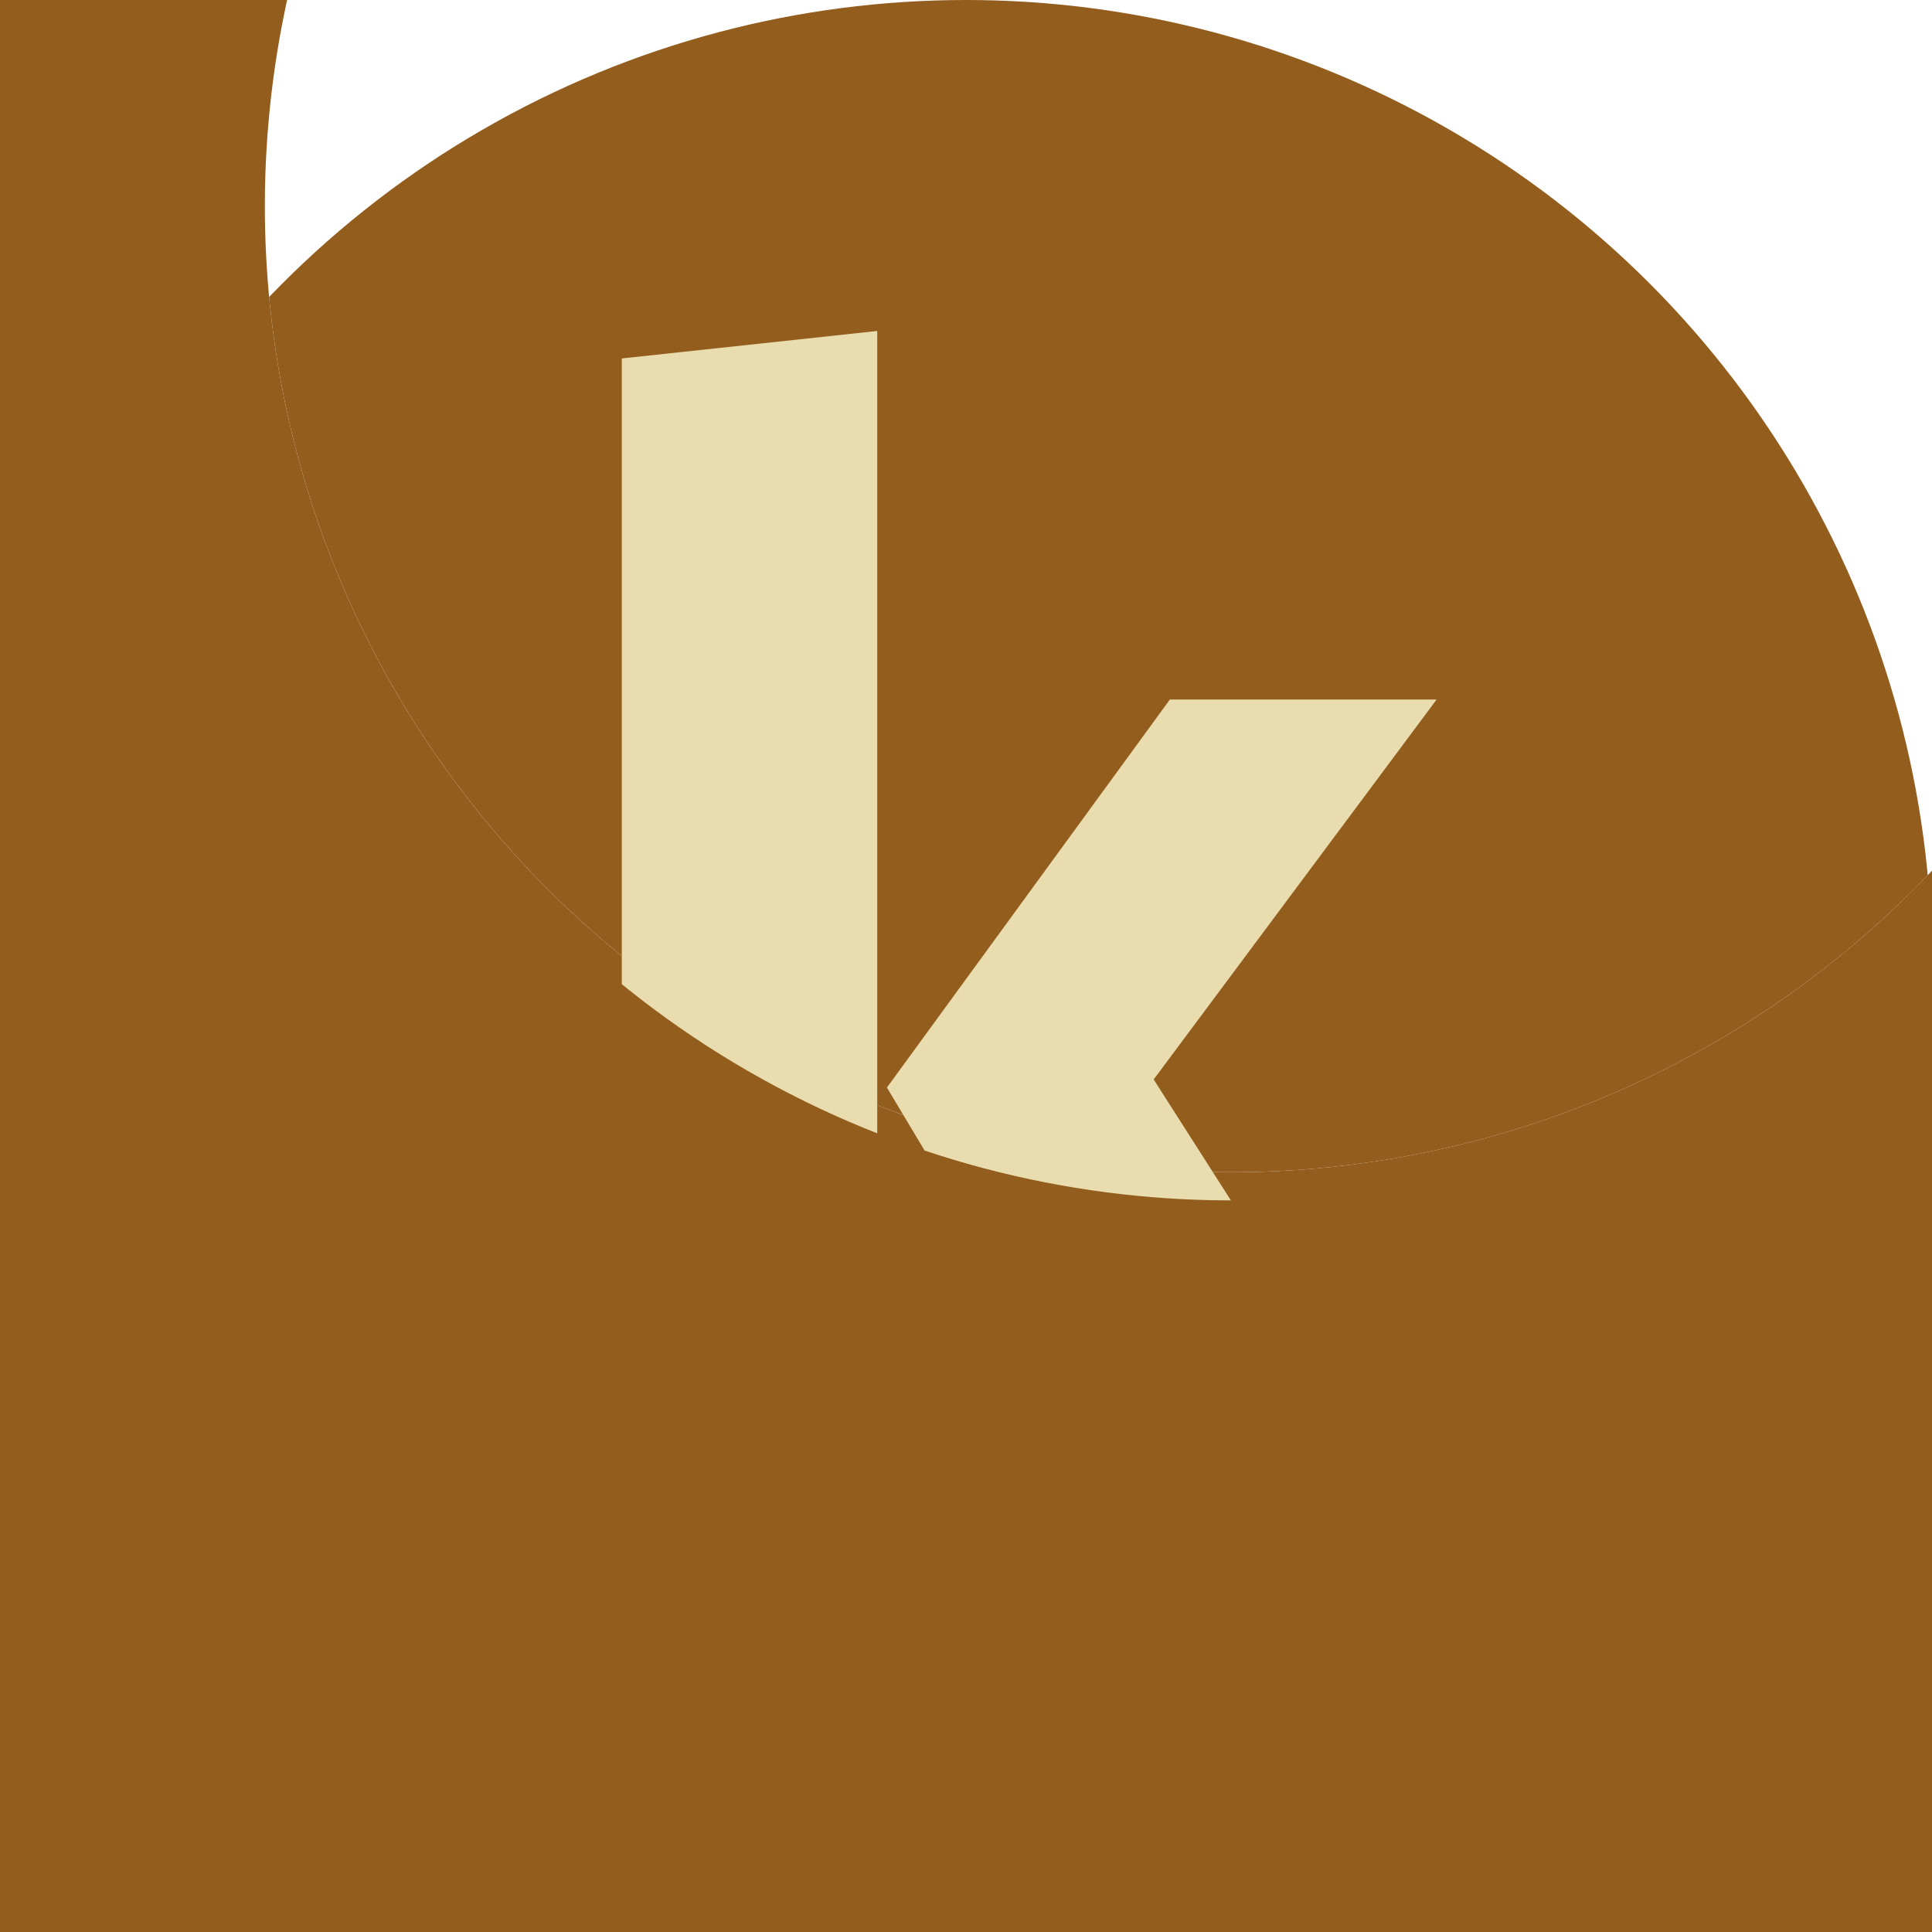 <?xml version="1.0" encoding="UTF-8"?>
<!-- Created with Inkscape (http://www.inkscape.org/) -->
<svg width="311.11" height="311.11" version="1.1" viewBox="0 0 82.314 82.314" xmlns="http://www.w3.org/2000/svg" xmlns:cc="http://creativecommons.org/ns#" xmlns:rdf="http://www.w3.org/1999/02/22-rdf-syntax-ns#">
 <defs>
  <clipPath id="a">
   <circle cx="41.157" cy="41.157" r="41.157" fill="#e9ddaf" stroke-linecap="round" stroke-linejoin="round"/>
  </clipPath>
  <clipPath id="d">
   <circle cx="52.442" cy="8.786" r="41.157" d="M 93.599,8.786 A 41.157,41.157 0 0 1 52.442,49.942 41.157,41.157 0 0 1 11.285,8.786 41.157,41.157 0 0 1 52.442,-32.371 41.157,41.157 0 0 1 93.599,8.786 Z" clip-path="url(#a)" display="none" fill="#935d1d" stroke-linecap="round" stroke-linejoin="round"/>
   <path class="powerclip" d="m-5-5h92.314v92.314h-92.314zm98.599 13.786a41.157 41.157 0 0 0-41.157-41.157 41.157 41.157 0 0 0-41.157 41.157 41.157 41.157 0 0 0 41.157 41.157 41.157 41.157 0 0 0 41.157-41.157z" fill="#935d1d" stroke-linecap="round" stroke-linejoin="round"/>
  </clipPath>
  <clipPath id="c">
   <path d="m37.375 65.179h-10.883v-51.107l10.883-1.171zm11.778-20.388 13.018 20.388h-12.398l-11.985-20.043 12.054-16.531h11.365z" fill="#935d1d" stroke-width="1.722"/>
  </clipPath>
  <filter id="b" x=".141" y=".427" width=".521" height=".622" color-interpolation-filters="sRGB">
   <feFlood flood-color="rgb(0,0,0)" flood-opacity=".588" result="flood"/>
   <feComposite in="flood" in2="SourceGraphic" operator="in" result="composite1"/>
   <feGaussianBlur in="composite1" result="blur" stdDeviation="1.5"/>
   <feOffset dx="0" dy="1.2" result="offset"/>
   <feComposite in="SourceGraphic" in2="offset" result="composite2"/>
  </filter>
 </defs>
 <path d="m82.314 41.157a41.157 41.157 0 0 1-41.157 41.157 41.157 41.157 0 0 1-41.157-41.157 41.157 41.157 0 0 1 41.157-41.157 41.157 41.157 0 0 1 41.157 41.157z" clip-path="url(#d)" fill="#e9ddaf" stroke-linecap="round" stroke-linejoin="round"/>
 <circle cx="52.442" cy="8.786" r="41.157" clip-path="url(#a)" fill="#935d1d" stroke-linecap="round" stroke-linejoin="round"/>
 <g filter="url(#b)">
  <path transform="translate(-62.736 -101.45)" d="m100.11 166.63h-10.883v-51.107l10.883-1.171zm11.778-20.388 13.018 20.388h-12.398l-11.985-20.043 12.054-16.531h11.365z" fill="#935d1d" stroke-width="1.722"/>
  <circle cx="52.442" cy="8.786" r="41.157" clip-path="url(#c)" fill="#e9ddaf" stroke-linecap="round" stroke-linejoin="round"/>
 </g>
</svg>
